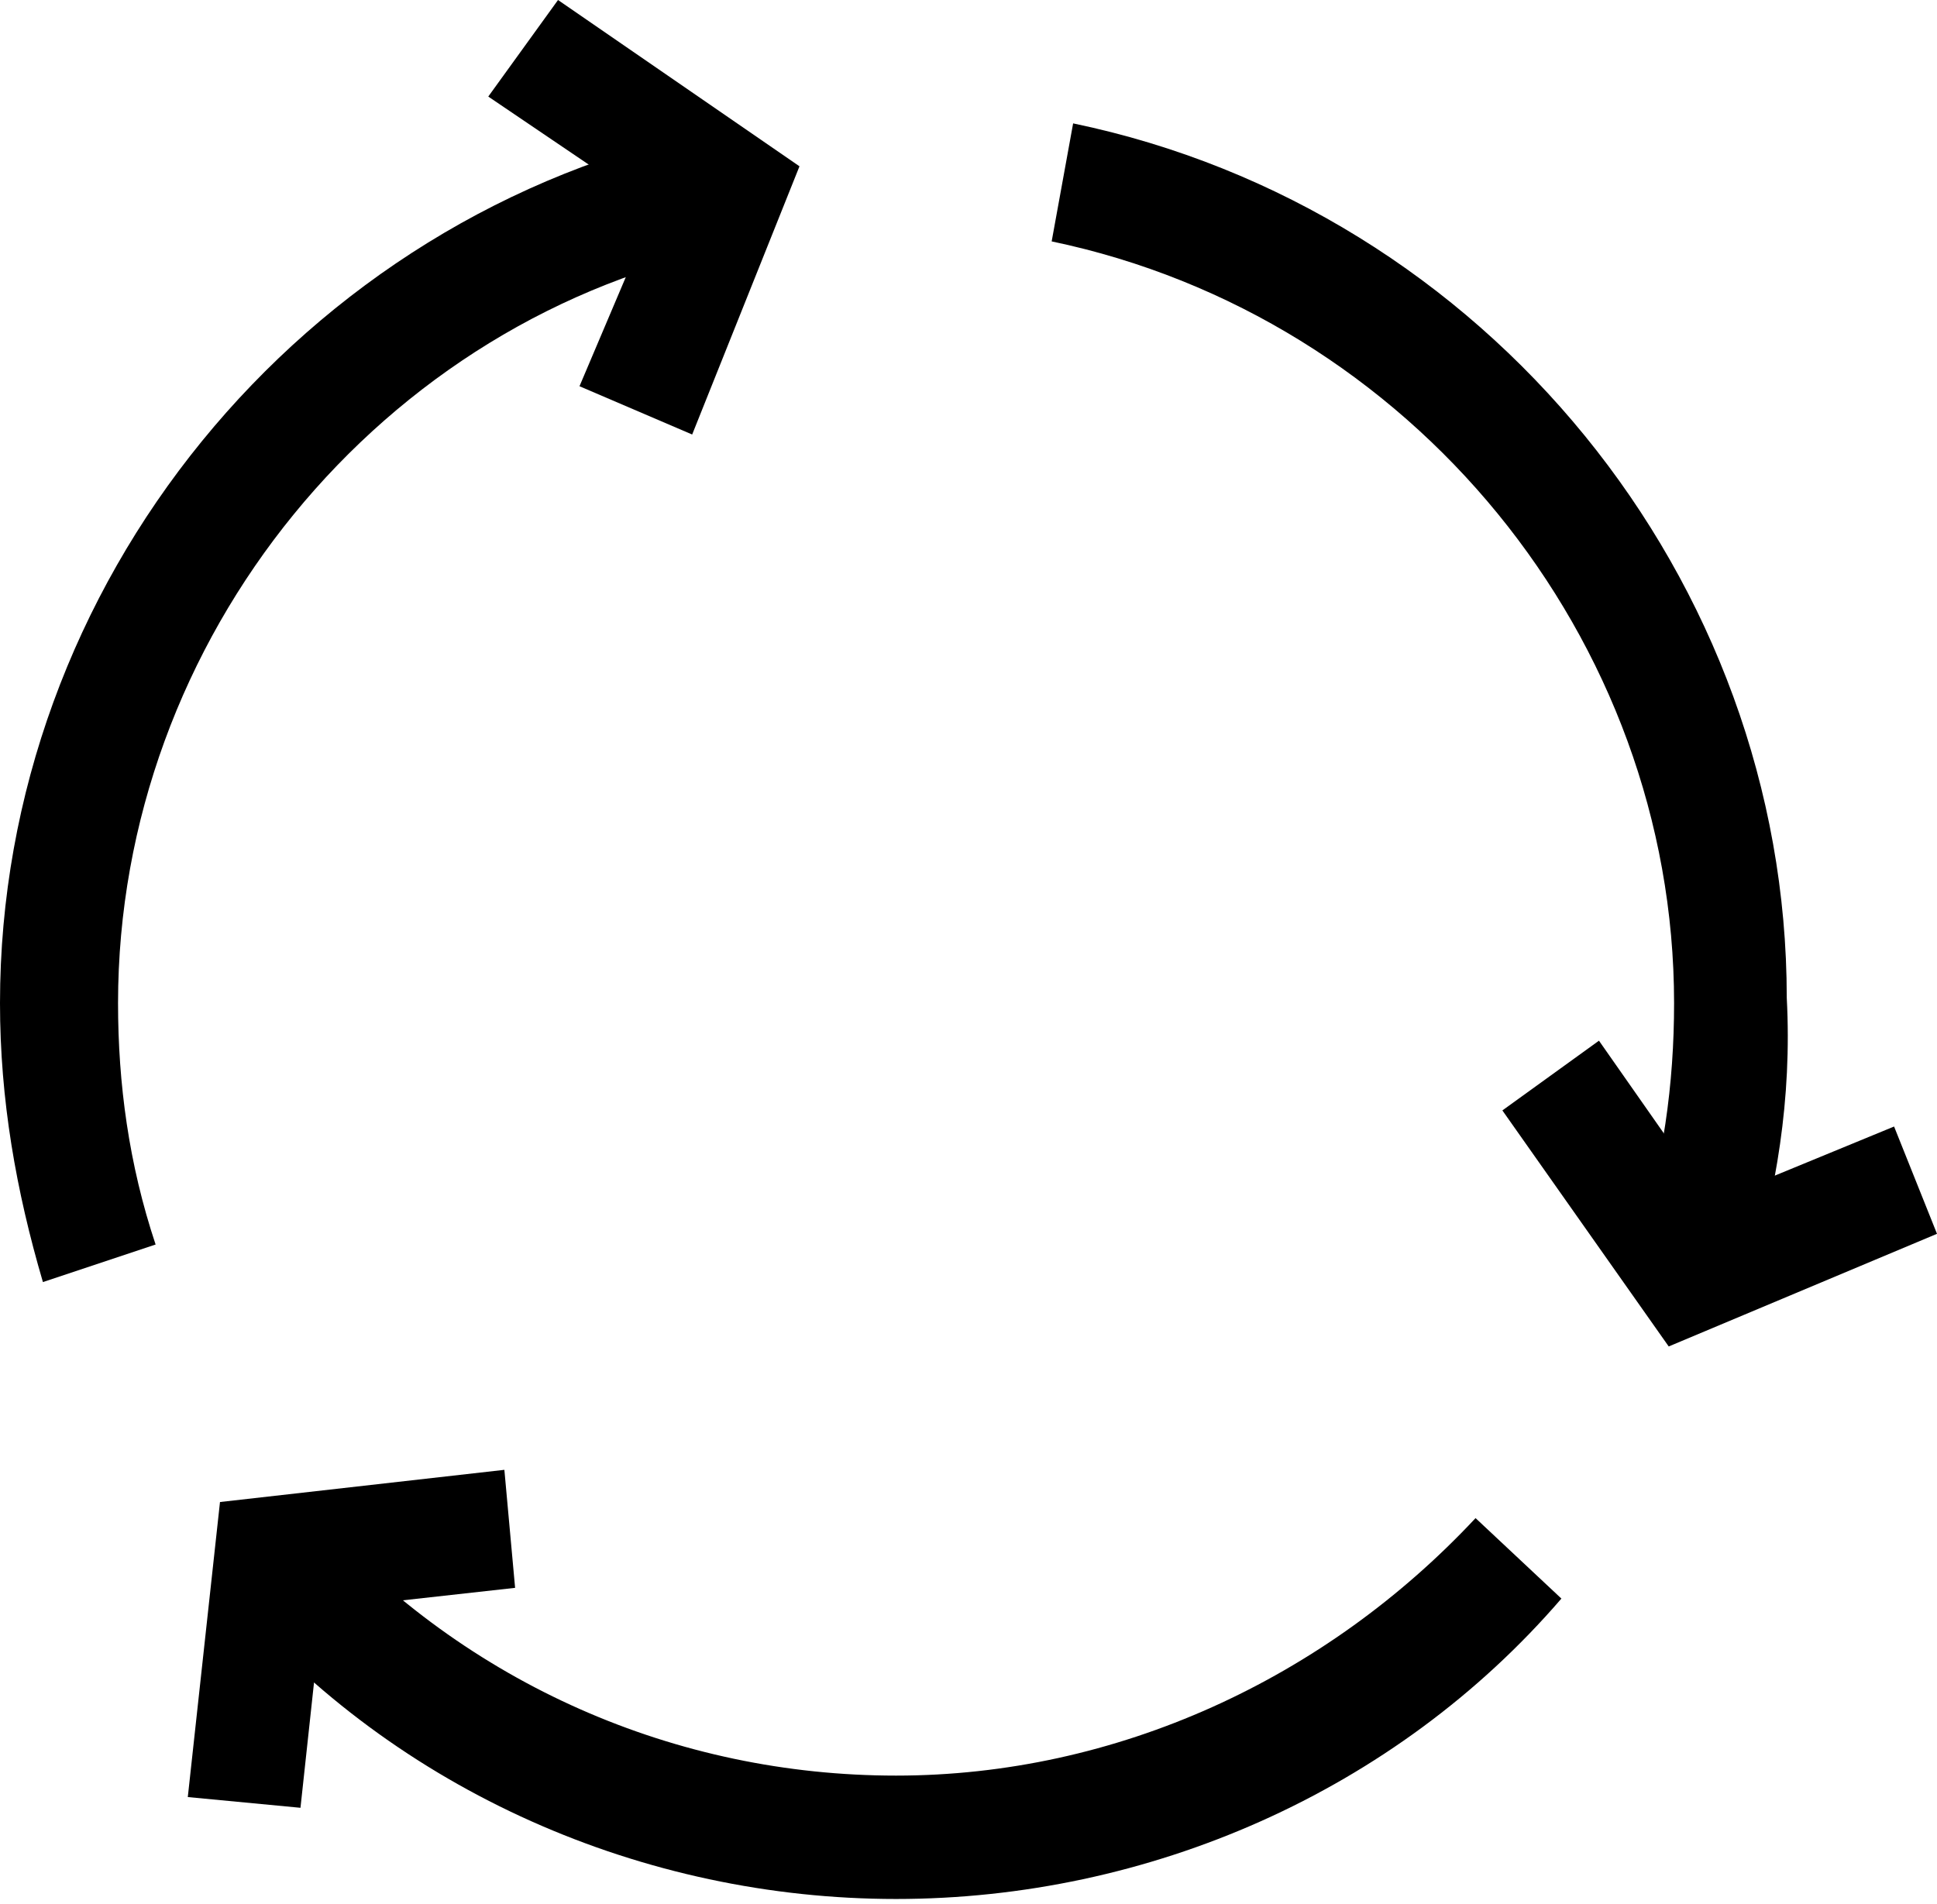 <svg version="1.2" baseProfile="tiny" id="Layer_1" xmlns="http://www.w3.org/2000/svg" x="0" y="0" viewBox="0 0 36.1 35.5" xml:space="preserve" width="36.1" height="35.5"><path d="M32.6 23.9l-2.1-.7c.5-1.5.7-3 .7-4.5 0-6.8-4.9-12.8-11.6-14.2l.4-2.2c7.7 1.6 13.3 8.5 13.3 16.3.1 1.9-.2 3.6-.7 5.3zM16.7 35.4c-4.7 0-9.3-2-12.4-5.6l1.6-1.5c2.8 3.1 6.7 4.8 10.8 4.8s8-1.8 10.8-4.8l1.6 1.5c-3.1 3.6-7.7 5.6-12.4 5.6zM.8 23.9c-.5-1.7-.8-3.4-.8-5.2C0 10.9 5.6 4 13.3 2.4l.4 2.2C7.1 5.9 2.2 11.9 2.2 18.7c0 1.5.2 3 .7 4.5l-2.1.7z"/><path d="M12.9 8.1l-2.1-.9 1.4-3.3-3.1-2.1L10.4 0l4.5 3.1zm18.2 17L28 20.7l1.8-1.3 2.1 3 3.4-1.4.8 2zM5.6 33.7l-2.1-.2.6-5.5 5.3-.6.2 2.2L6 30z"/></svg>